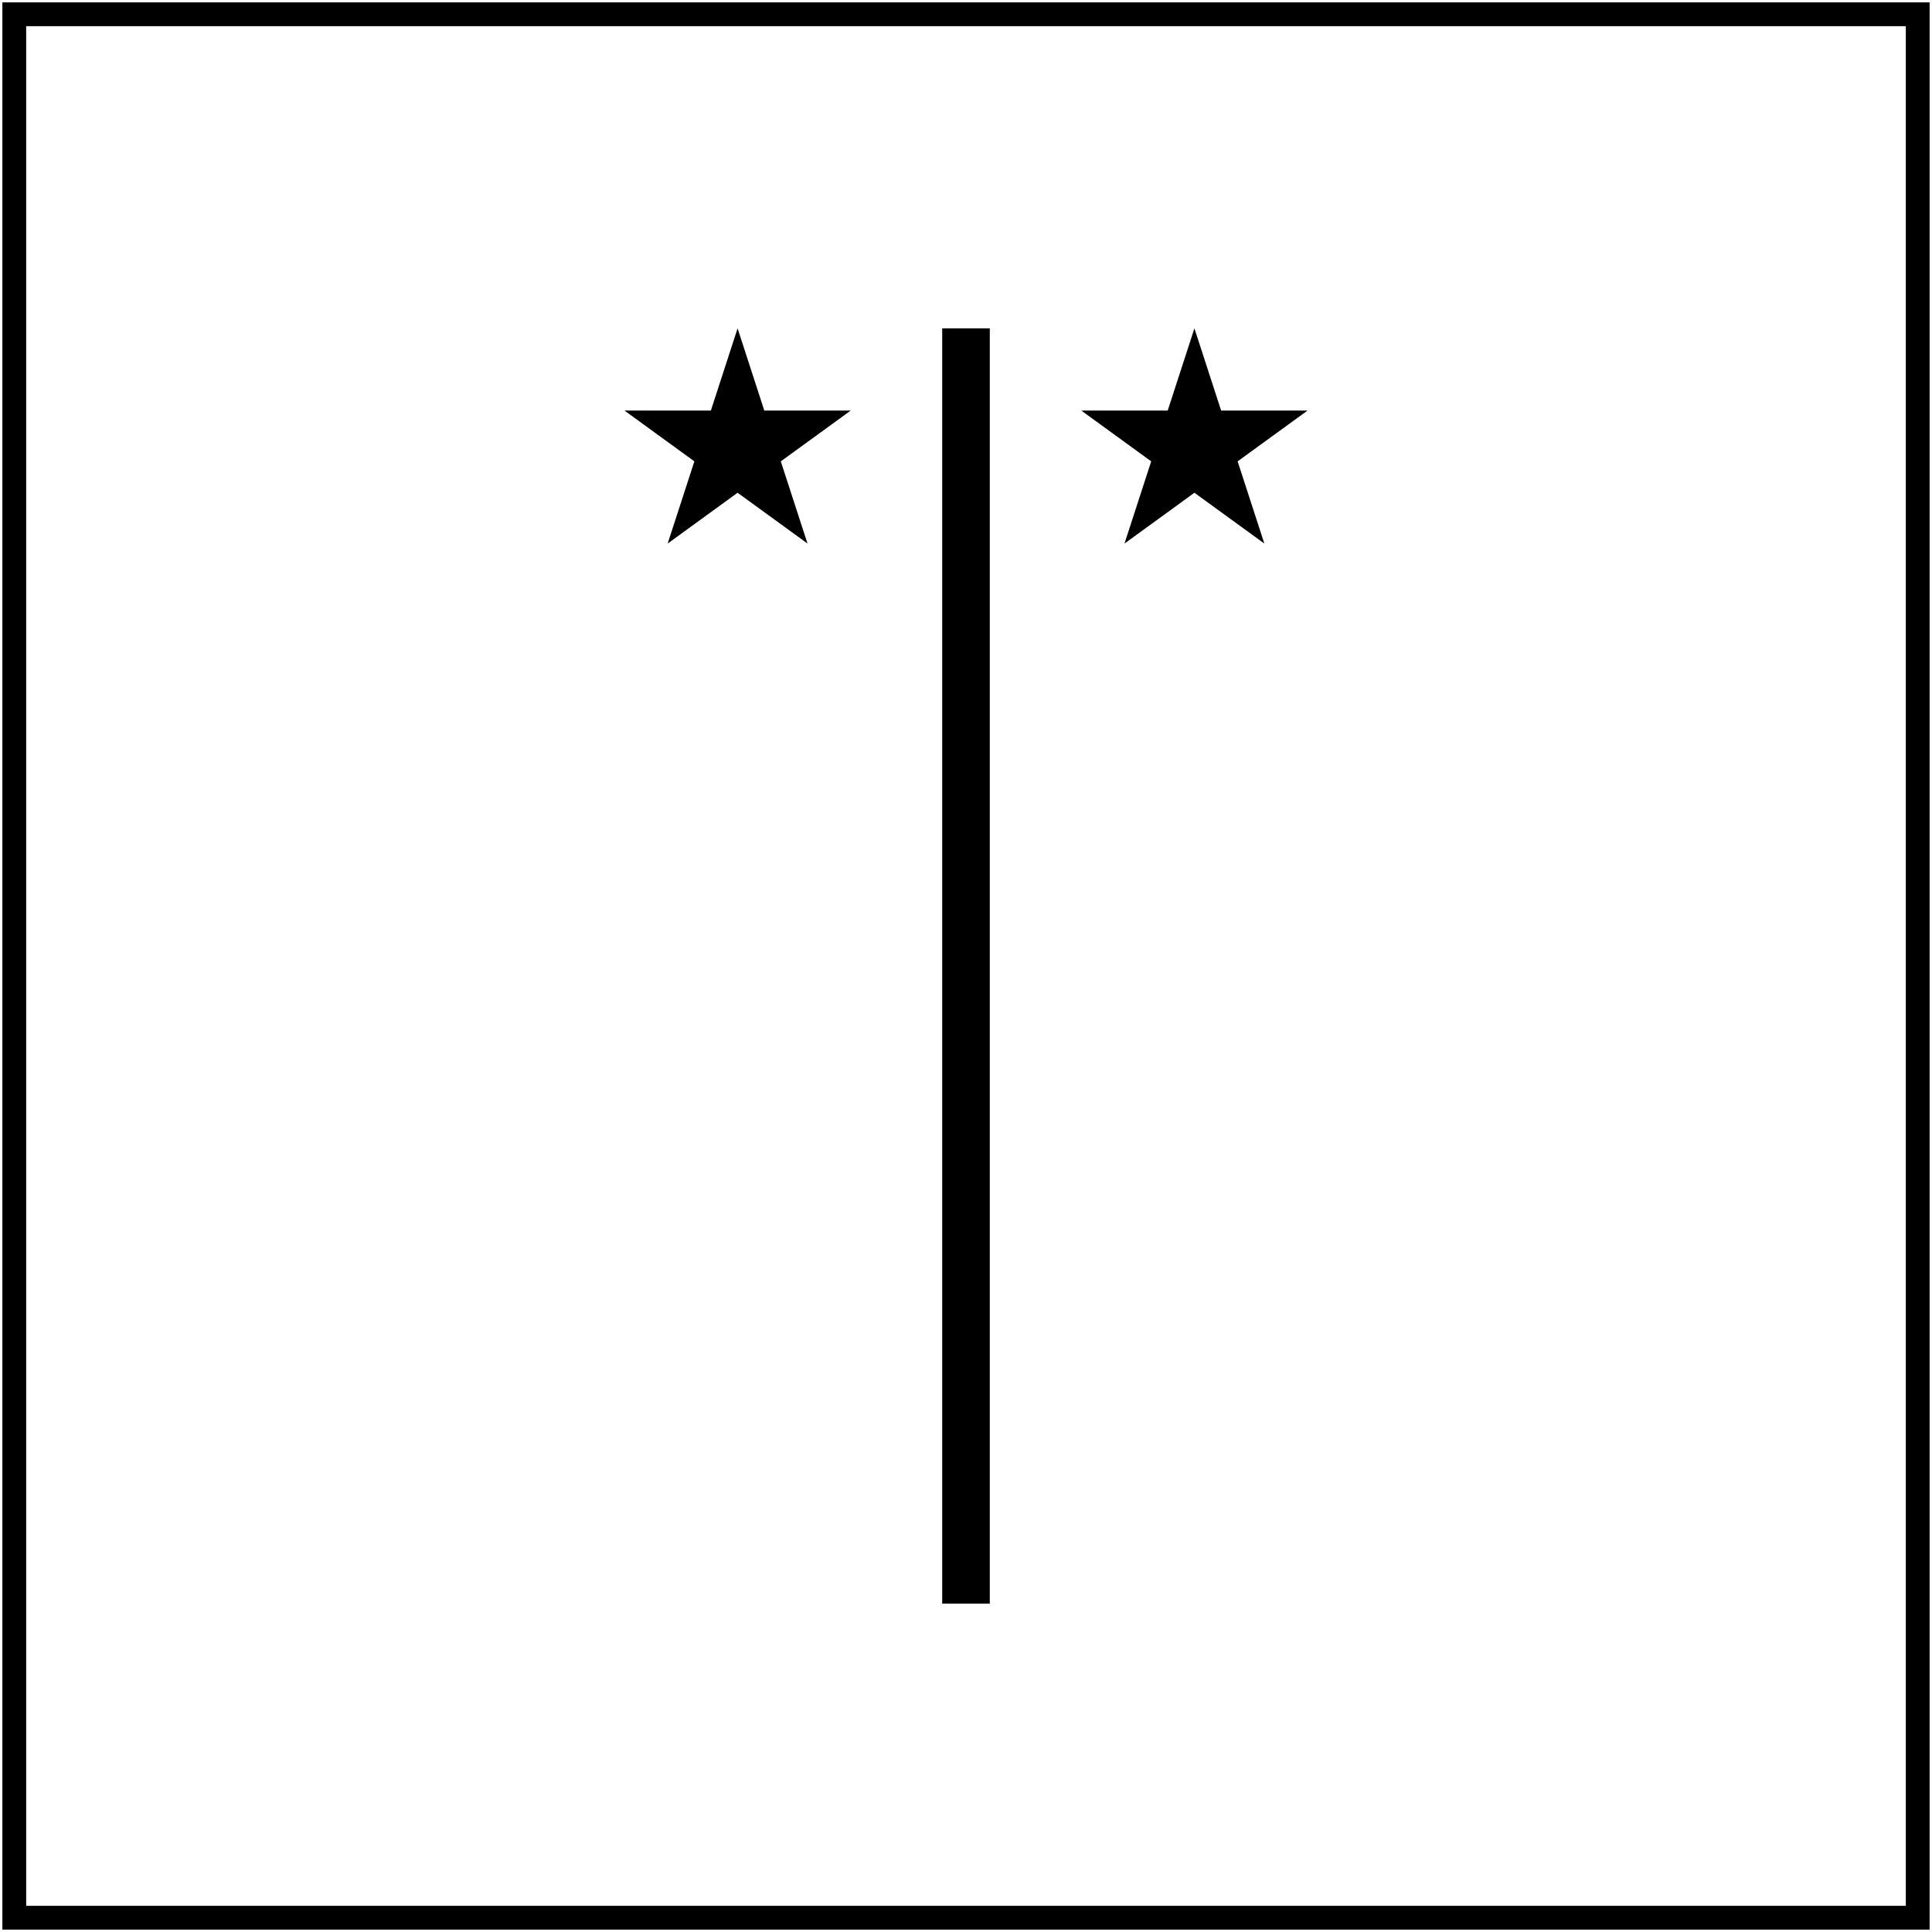 <svg width="406" height="406" viewBox="0 0 406 406" fill="none" xmlns="http://www.w3.org/2000/svg">
<path d="M403 3H3V403H403V3Z" stroke="black" stroke-width="5"/>
<path d="M203 69L203 337" stroke="black" stroke-width="10"/>
<path d="M155 69L160.613 86.275H178.776L164.082 96.951L169.695 114.225L155 103.549L140.305 114.225L145.918 96.951L131.224 86.275H149.387L155 69Z" fill="black"/>
<path d="M251 69L256.613 86.275H274.776L260.082 96.951L265.695 114.225L251 103.549L236.305 114.225L241.918 96.951L227.224 86.275H245.387L251 69Z" fill="black"/>
</svg>
